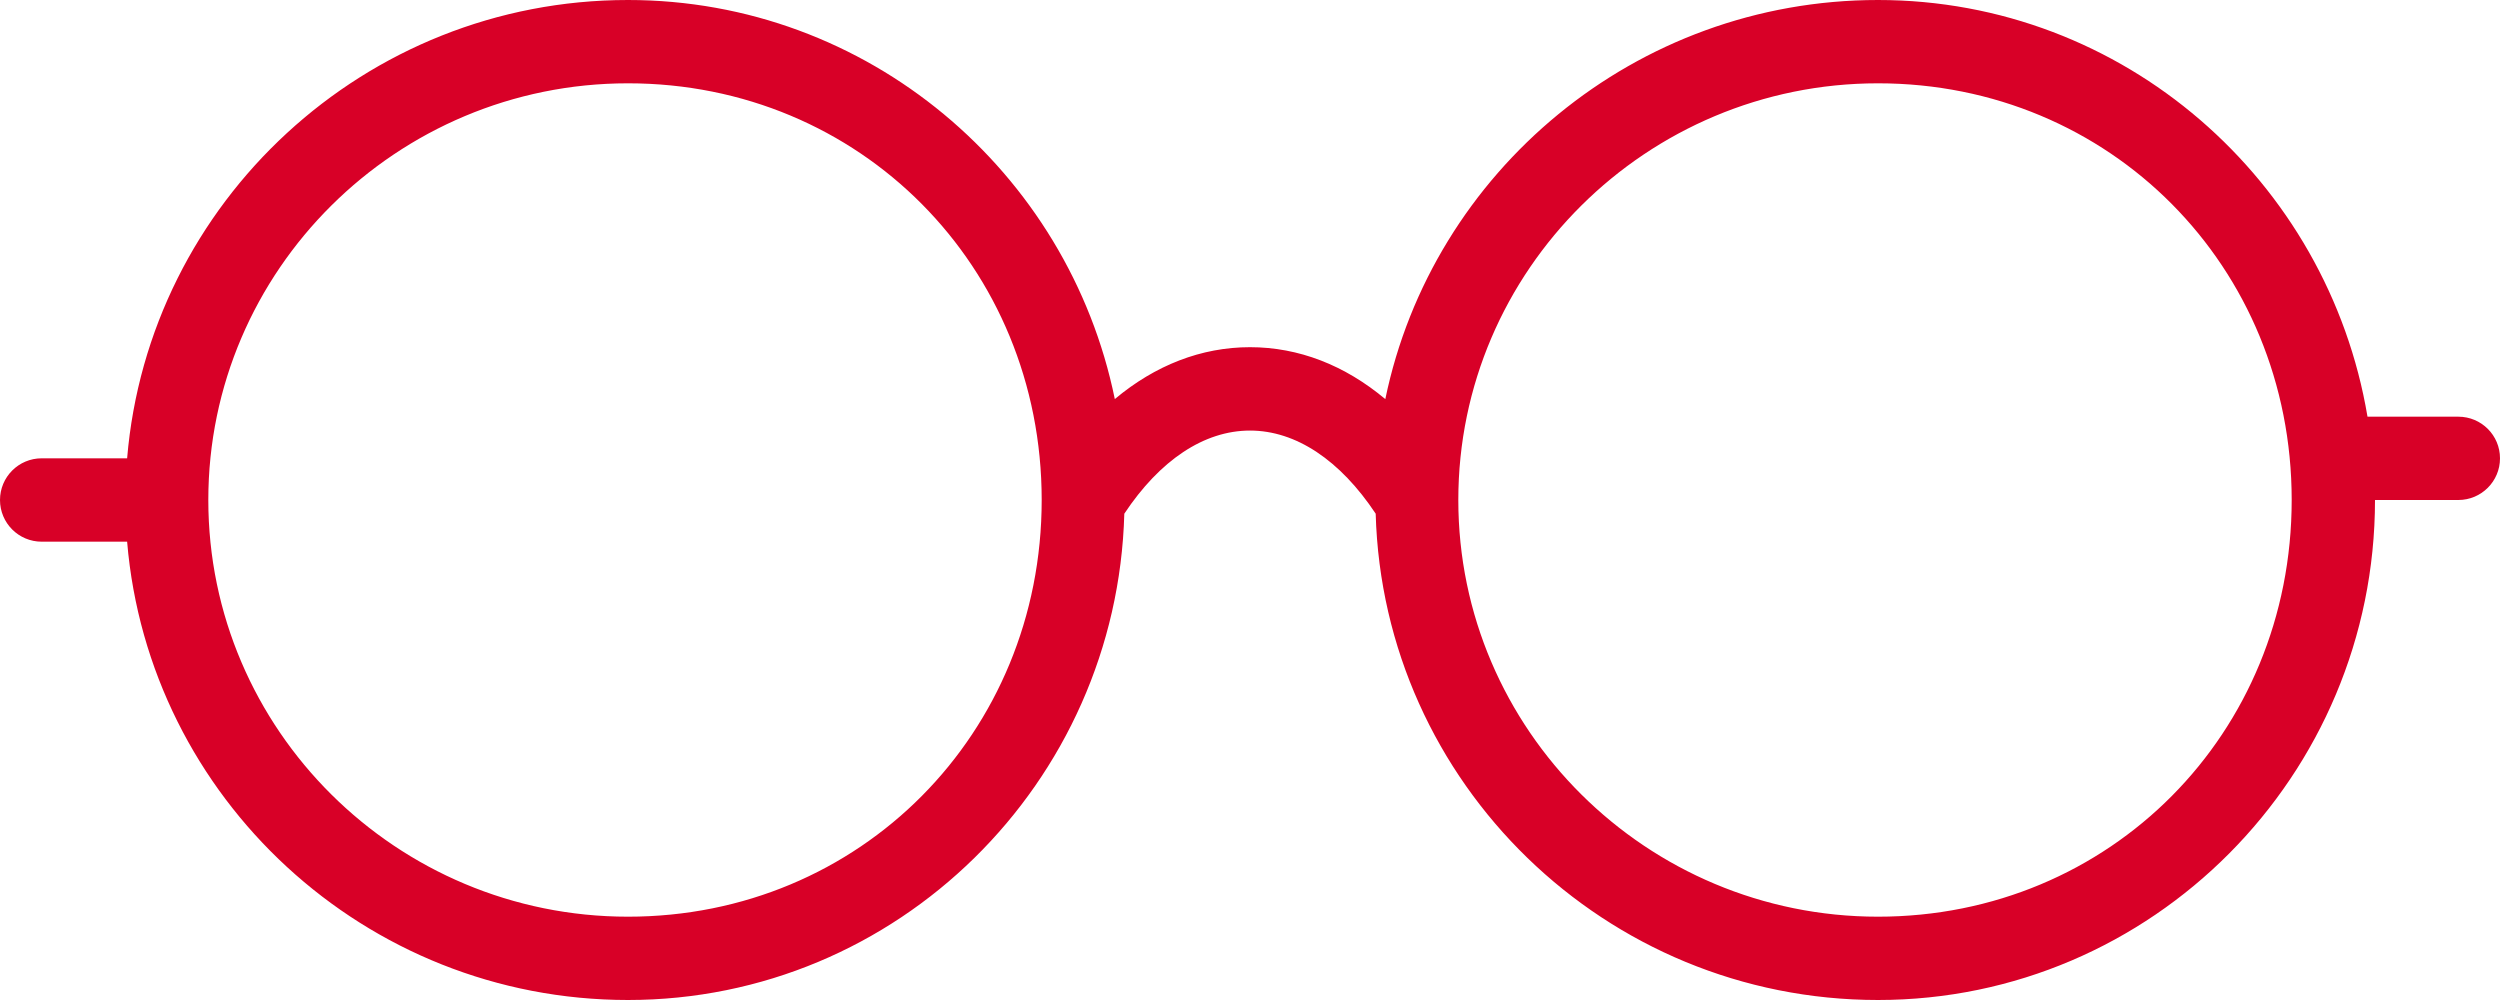 <?xml version="1.0" encoding="UTF-8"?>
<svg width="40px" height="16px" viewBox="0 0 40 16" version="1.1" xmlns="http://www.w3.org/2000/svg" xmlns:xlink="http://www.w3.org/1999/xlink">
    <!-- Generator: Sketch 48.2 (47327) - http://www.bohemiancoding.com/sketch -->
    <title>eyeglasses</title>
    <desc>Created with Sketch.</desc>
    <defs></defs>
    <g id="Card_description" stroke="none" stroke-width="1" fill="none" fill-rule="evenodd" transform="translate(-549, -999)">
        <g id="Group-21" transform="translate(546, 984)" fill="#D80027" fill-rule="nonzero">
            <g id="eyeglasses" transform="translate(3, 15)">
                <path d="M39.333,6.667 L37.88,6.667 C37.246,2.889 33.98,0 30.048,0 C26.167,0 22.917,2.746 22.165,6.386 C21.517,5.843 20.779,5.555 20,5.555 C19.222,5.555 18.484,5.843 17.837,6.385 C17.093,2.745 13.883,0 10.048,0 C5.837,0 2.377,3.234 2.034,7.333 L0.667,7.333 C0.298,7.333 0,7.632 0,8 C0,8.368 0.298,8.667 0.667,8.667 L2.034,8.667 C2.377,12.766 5.837,16 10.048,16 C14.359,16 17.872,12.529 17.989,8.219 C18.557,7.363 19.265,6.889 20,6.889 C20.735,6.889 21.443,7.363 22.011,8.219 C22.13,12.529 25.685,16 30.048,16 C34.433,16 38,12.411 38,8 L39.333,8 C39.702,8 40,7.701 40,7.333 C40,6.965 39.702,6.667 39.333,6.667 Z M10.048,14.667 C6.346,14.667 3.333,11.676 3.333,8 C3.333,4.324 6.346,1.333 10.048,1.333 C13.76,1.333 16.667,4.262 16.667,8 C16.667,11.738 13.76,14.667 10.048,14.667 Z M30.048,14.667 C26.346,14.667 23.333,11.676 23.333,8 C23.333,4.324 26.346,1.333 30.048,1.333 C33.76,1.333 36.667,4.262 36.667,8 C36.667,11.738 33.76,14.667 30.048,14.667 Z" id="Shape"></path>
            </g>
        </g>
    </g>
</svg>